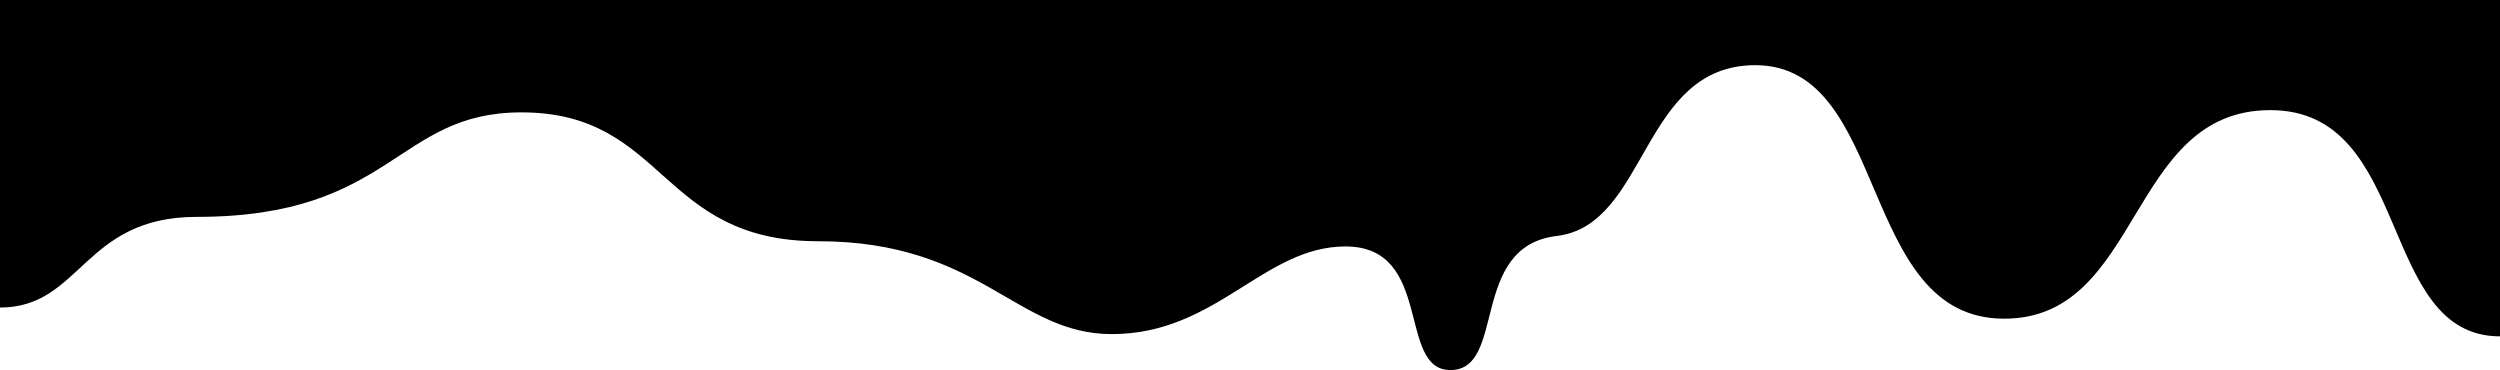 <svg class="drip drip__top drip--one" viewBox="0 0 556.19 82.33">
  <title>Layer 2asdf-2</title>
  <g id="Layer_2" data-name="Layer 2">
    <g id="Layer_1-2" data-name="Layer 1">
      <g id="Layer_2-2" data-name="Layer 2">
        <g id="Layer_1-2-2" data-name="Layer 1-2">
          <g id="Layer_2-2-2" data-name="Layer 2-2">
            <g id="Layer_1-2-2-2" data-name="Layer 1-2-2">
              <path class="cls-1" d="M0,68.42c18.11,0,18.45-20.17,43.75-20.17C87.5,48.25,88,25,116,25c32.2,0,30.62,28.67,66,28.67,36.12,0,44,20.66,65.34,20.66,23.34,0,33.78-19.5,52-19.5,19.67,0,11.4,27.5,23.34,27.5,12.56,0,4.07-27.5,23.65-29.83,20.35-2.42,18.69-38,44.17-38,30,0,22.77,56.4,55.37,56.4,30.76,0,27.43-46.4,59.22-46.4s23.74,50.33,51.11,50.33V0H0Z"/>
            </g>
          </g>
        </g>
      </g>
    </g>
  </g>
</svg>
